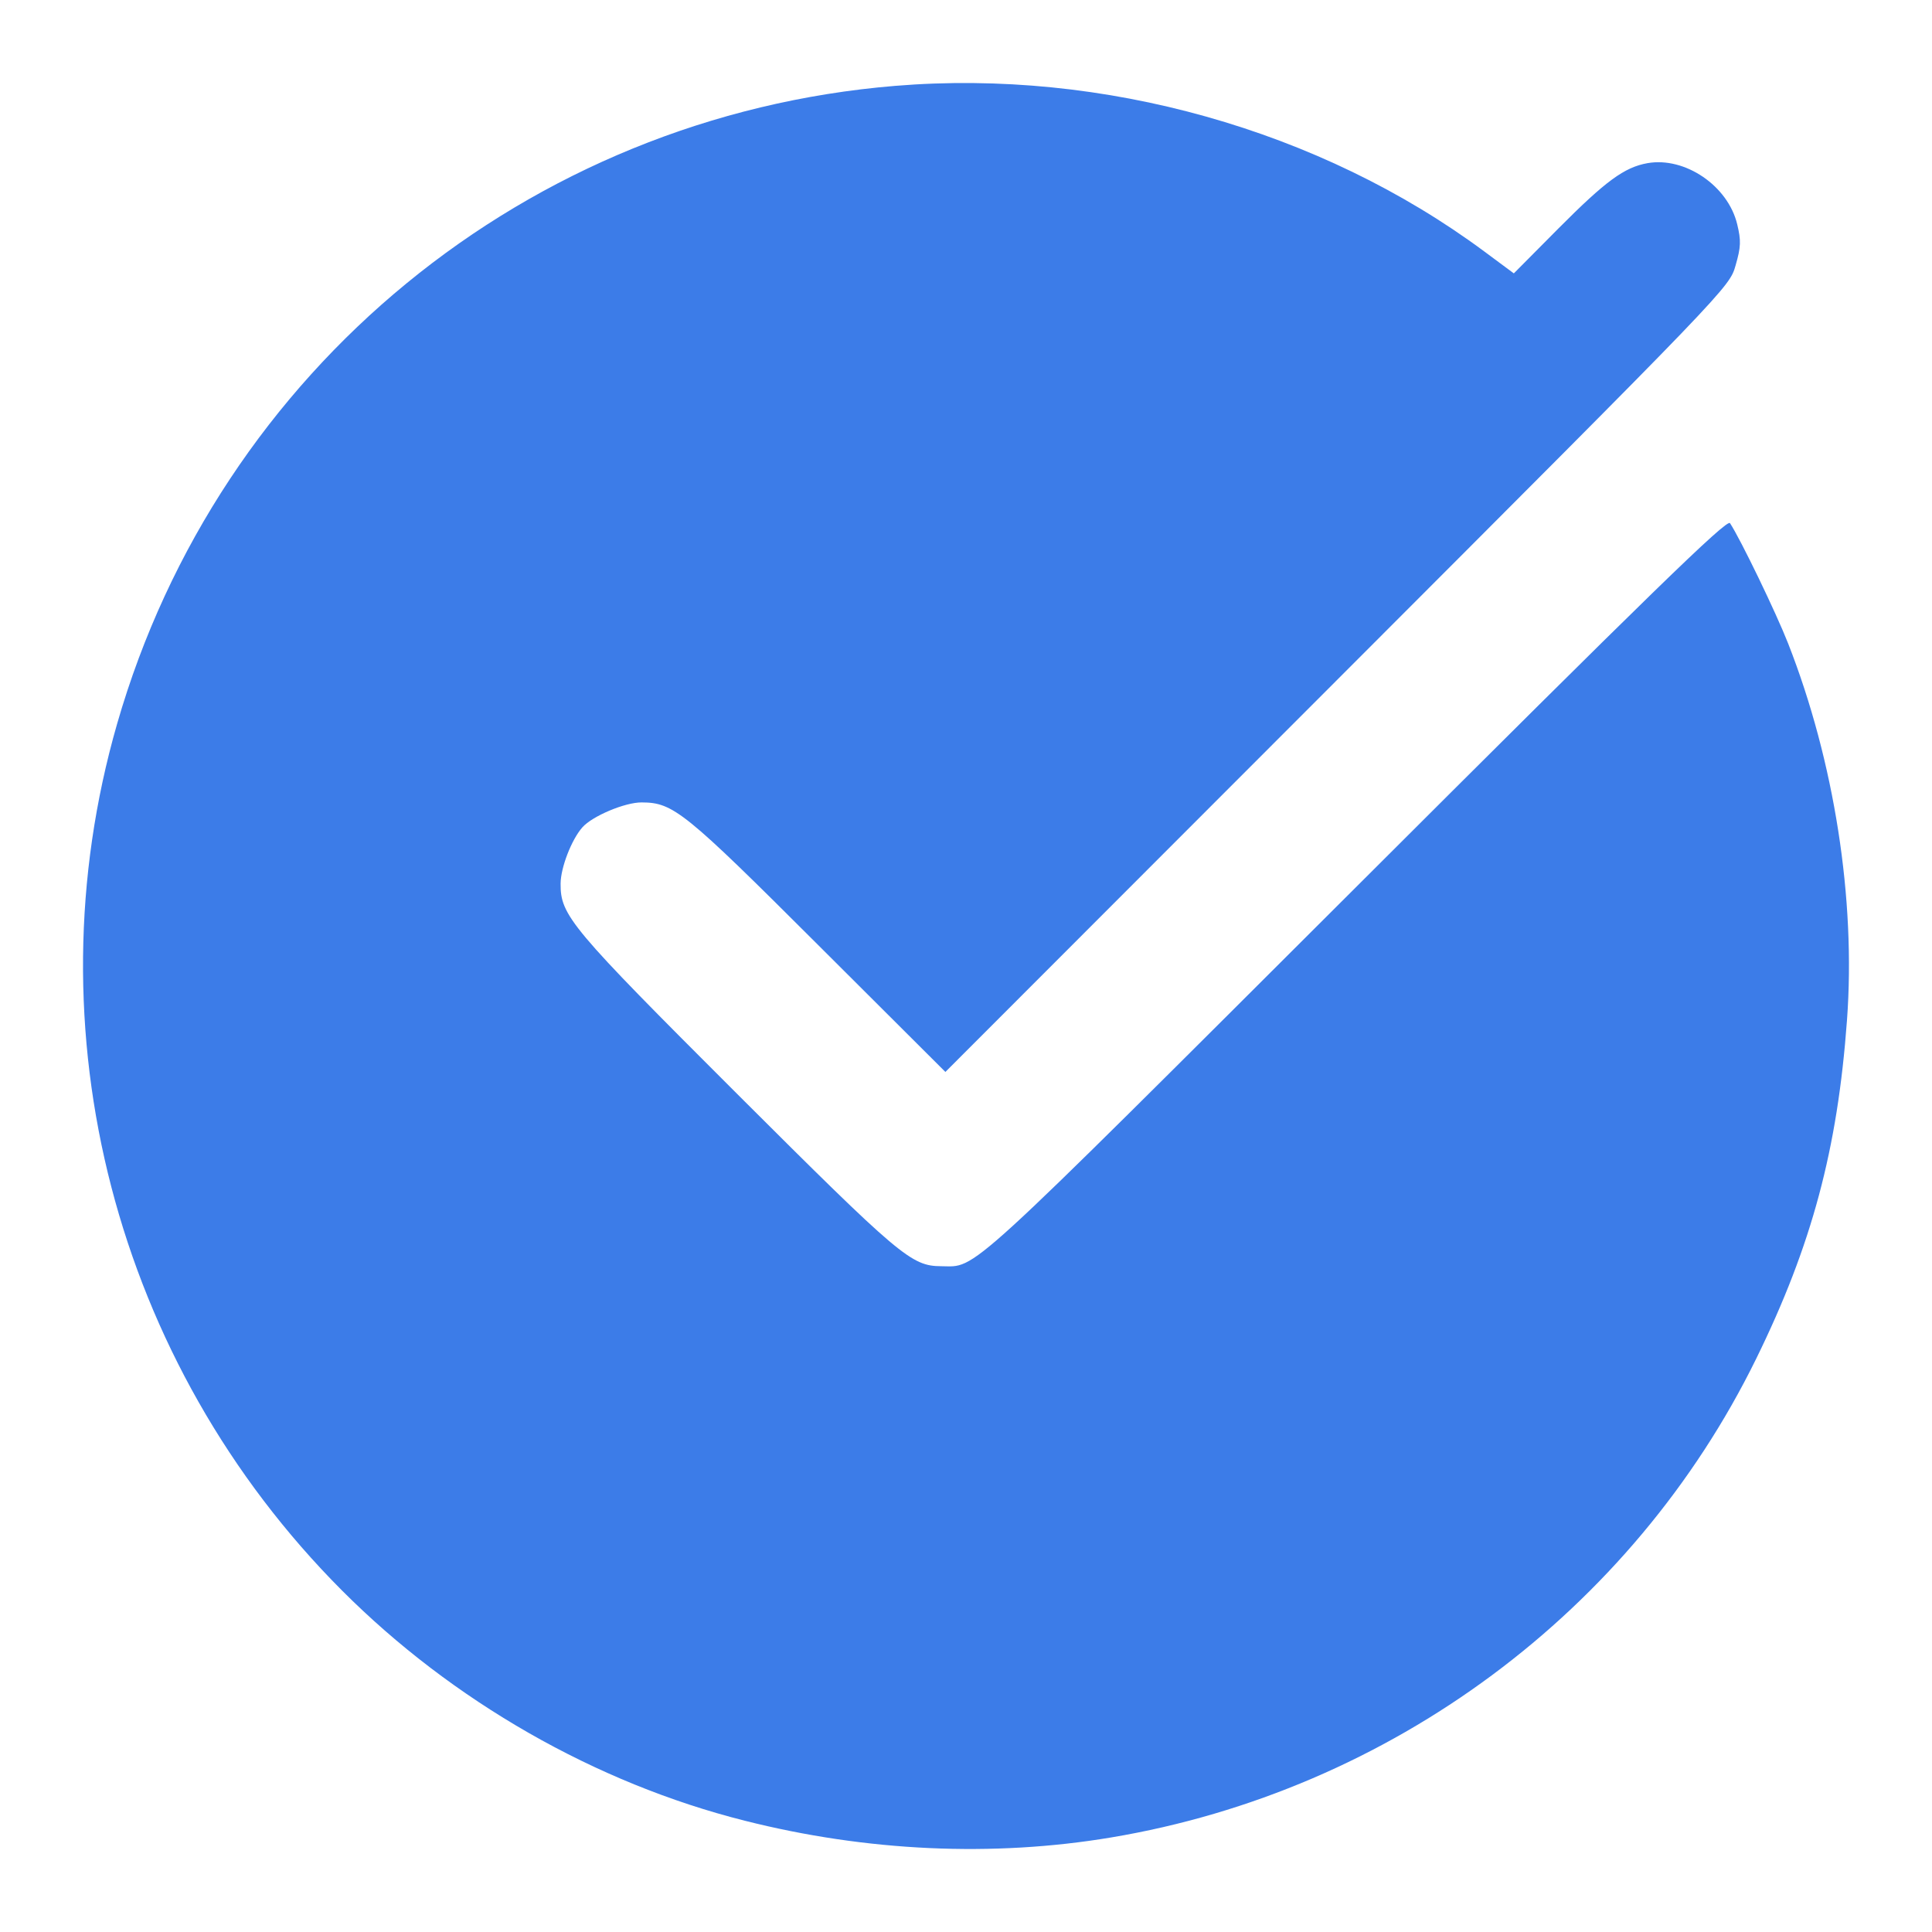 <svg width="18" height="18" viewBox="0 0 18 18" fill="none" xmlns="http://www.w3.org/2000/svg">
<path fill-rule="evenodd" clip-rule="evenodd" d="M8.34 0.8C4.918 1.082 2.041 3.441 1.091 6.744C0.268 9.602 1.072 12.698 3.186 14.818C4.215 15.849 5.549 16.613 6.938 16.963C8.072 17.25 9.25 17.304 10.353 17.119C12.955 16.683 15.208 15.011 16.362 12.659C16.88 11.603 17.12 10.709 17.208 9.504C17.291 8.379 17.09 7.093 16.66 5.996C16.547 5.708 16.219 5.029 16.118 4.874C16.09 4.832 15.382 5.521 12.63 8.269C8.933 11.958 9.108 11.799 8.768 11.797C8.49 11.795 8.388 11.709 6.864 10.188C5.313 8.639 5.221 8.53 5.223 8.232C5.224 8.083 5.325 7.822 5.426 7.708C5.519 7.603 5.823 7.475 5.978 7.476C6.273 7.477 6.374 7.558 7.621 8.803L8.808 9.987L12.46 6.332C16.111 2.678 16.112 2.677 16.17 2.473C16.22 2.3 16.222 2.242 16.185 2.089C16.099 1.731 15.699 1.459 15.35 1.52C15.134 1.558 14.959 1.687 14.522 2.126L14.104 2.547L13.829 2.343C12.3 1.209 10.276 0.64 8.34 0.8Z" fill="#3C7CE8"/>
</svg>

